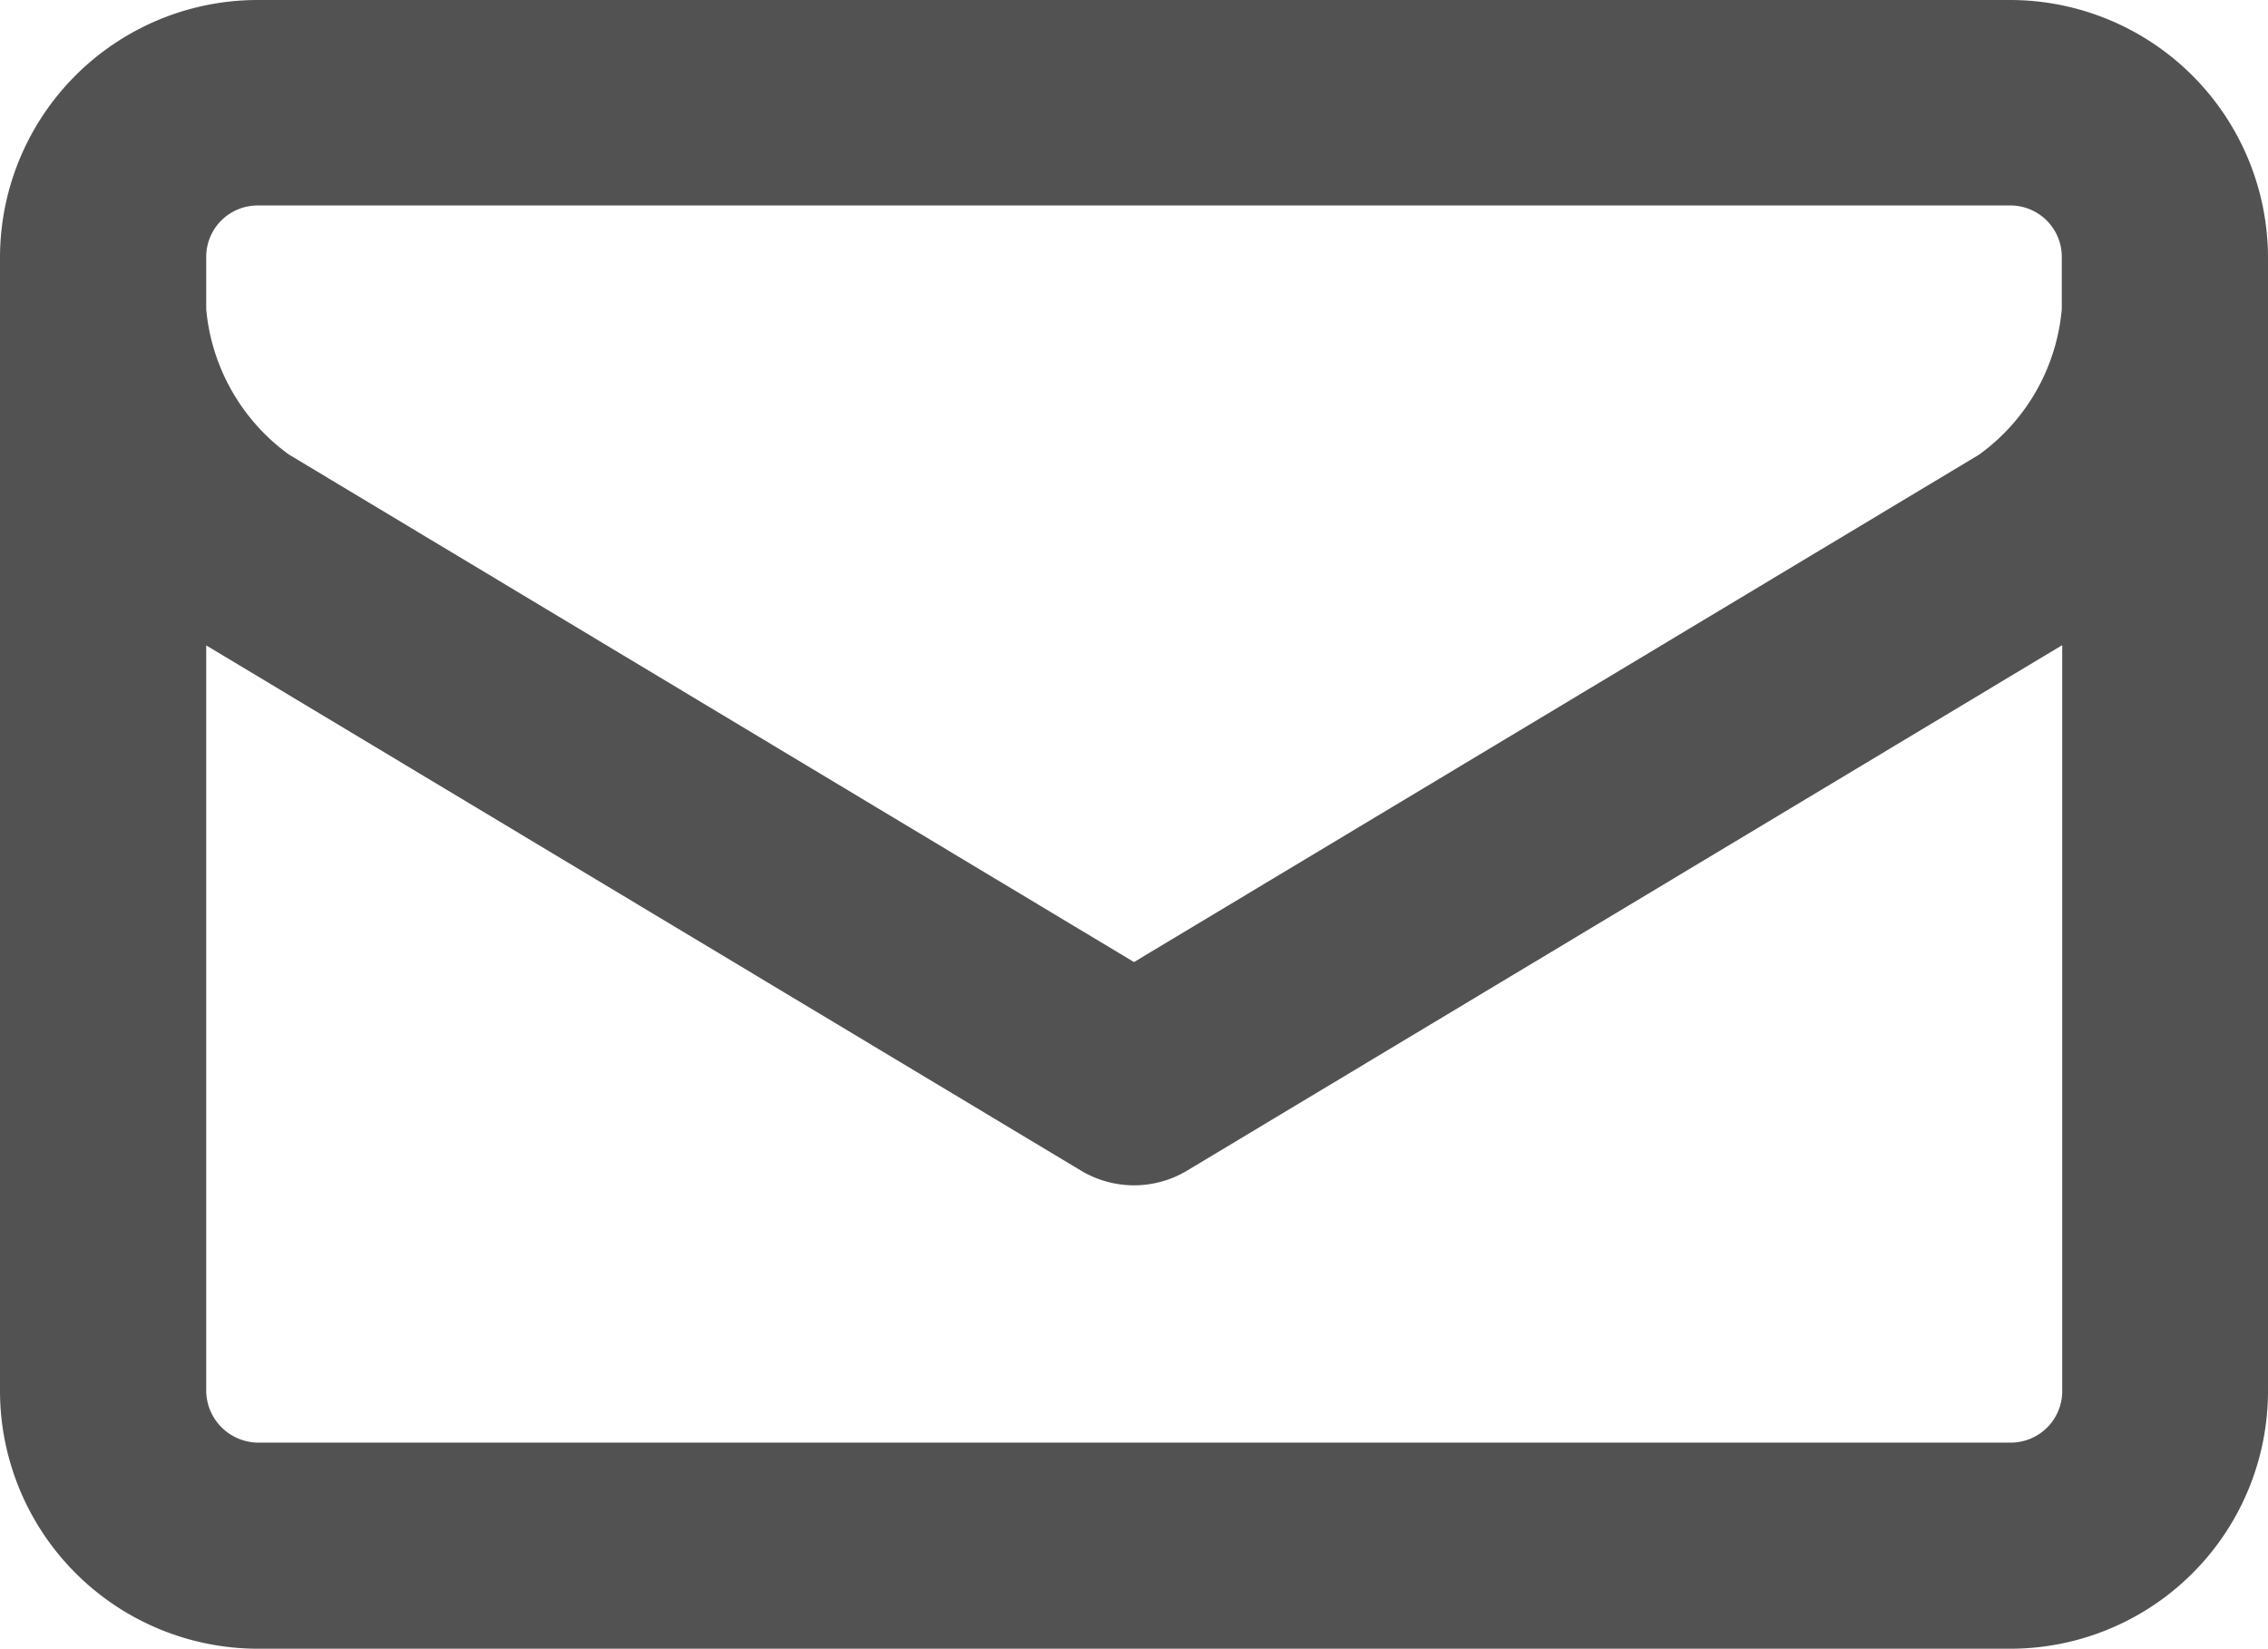 <svg xmlns="http://www.w3.org/2000/svg" viewBox="8925 908 26 18.909"><defs><style>.a{fill:#525252;}</style></defs><path class="a" d="M2,10.952A2.955,2.955,0,0,1,4.959,8H25.041A2.959,2.959,0,0,1,28,10.952v13a2.955,2.955,0,0,1-2.959,2.952H4.959A2.959,2.959,0,0,1,2,23.957ZM25.636,15.4,15.609,21.422a1.182,1.182,0,0,1-1.217,0L4.364,15.4v8.552a.6.6,0,0,0,.6.589H25.041a.591.591,0,0,0,.6-.588V15.4Zm-.947-2.188a2.307,2.307,0,0,0,.947-1.667v-.6a.589.589,0,0,0-.587-.589H4.951a.589.589,0,0,0-.587.589v.6a2.317,2.317,0,0,0,.947,1.666L15,19.031Z" transform="translate(8923 900)"/></svg>